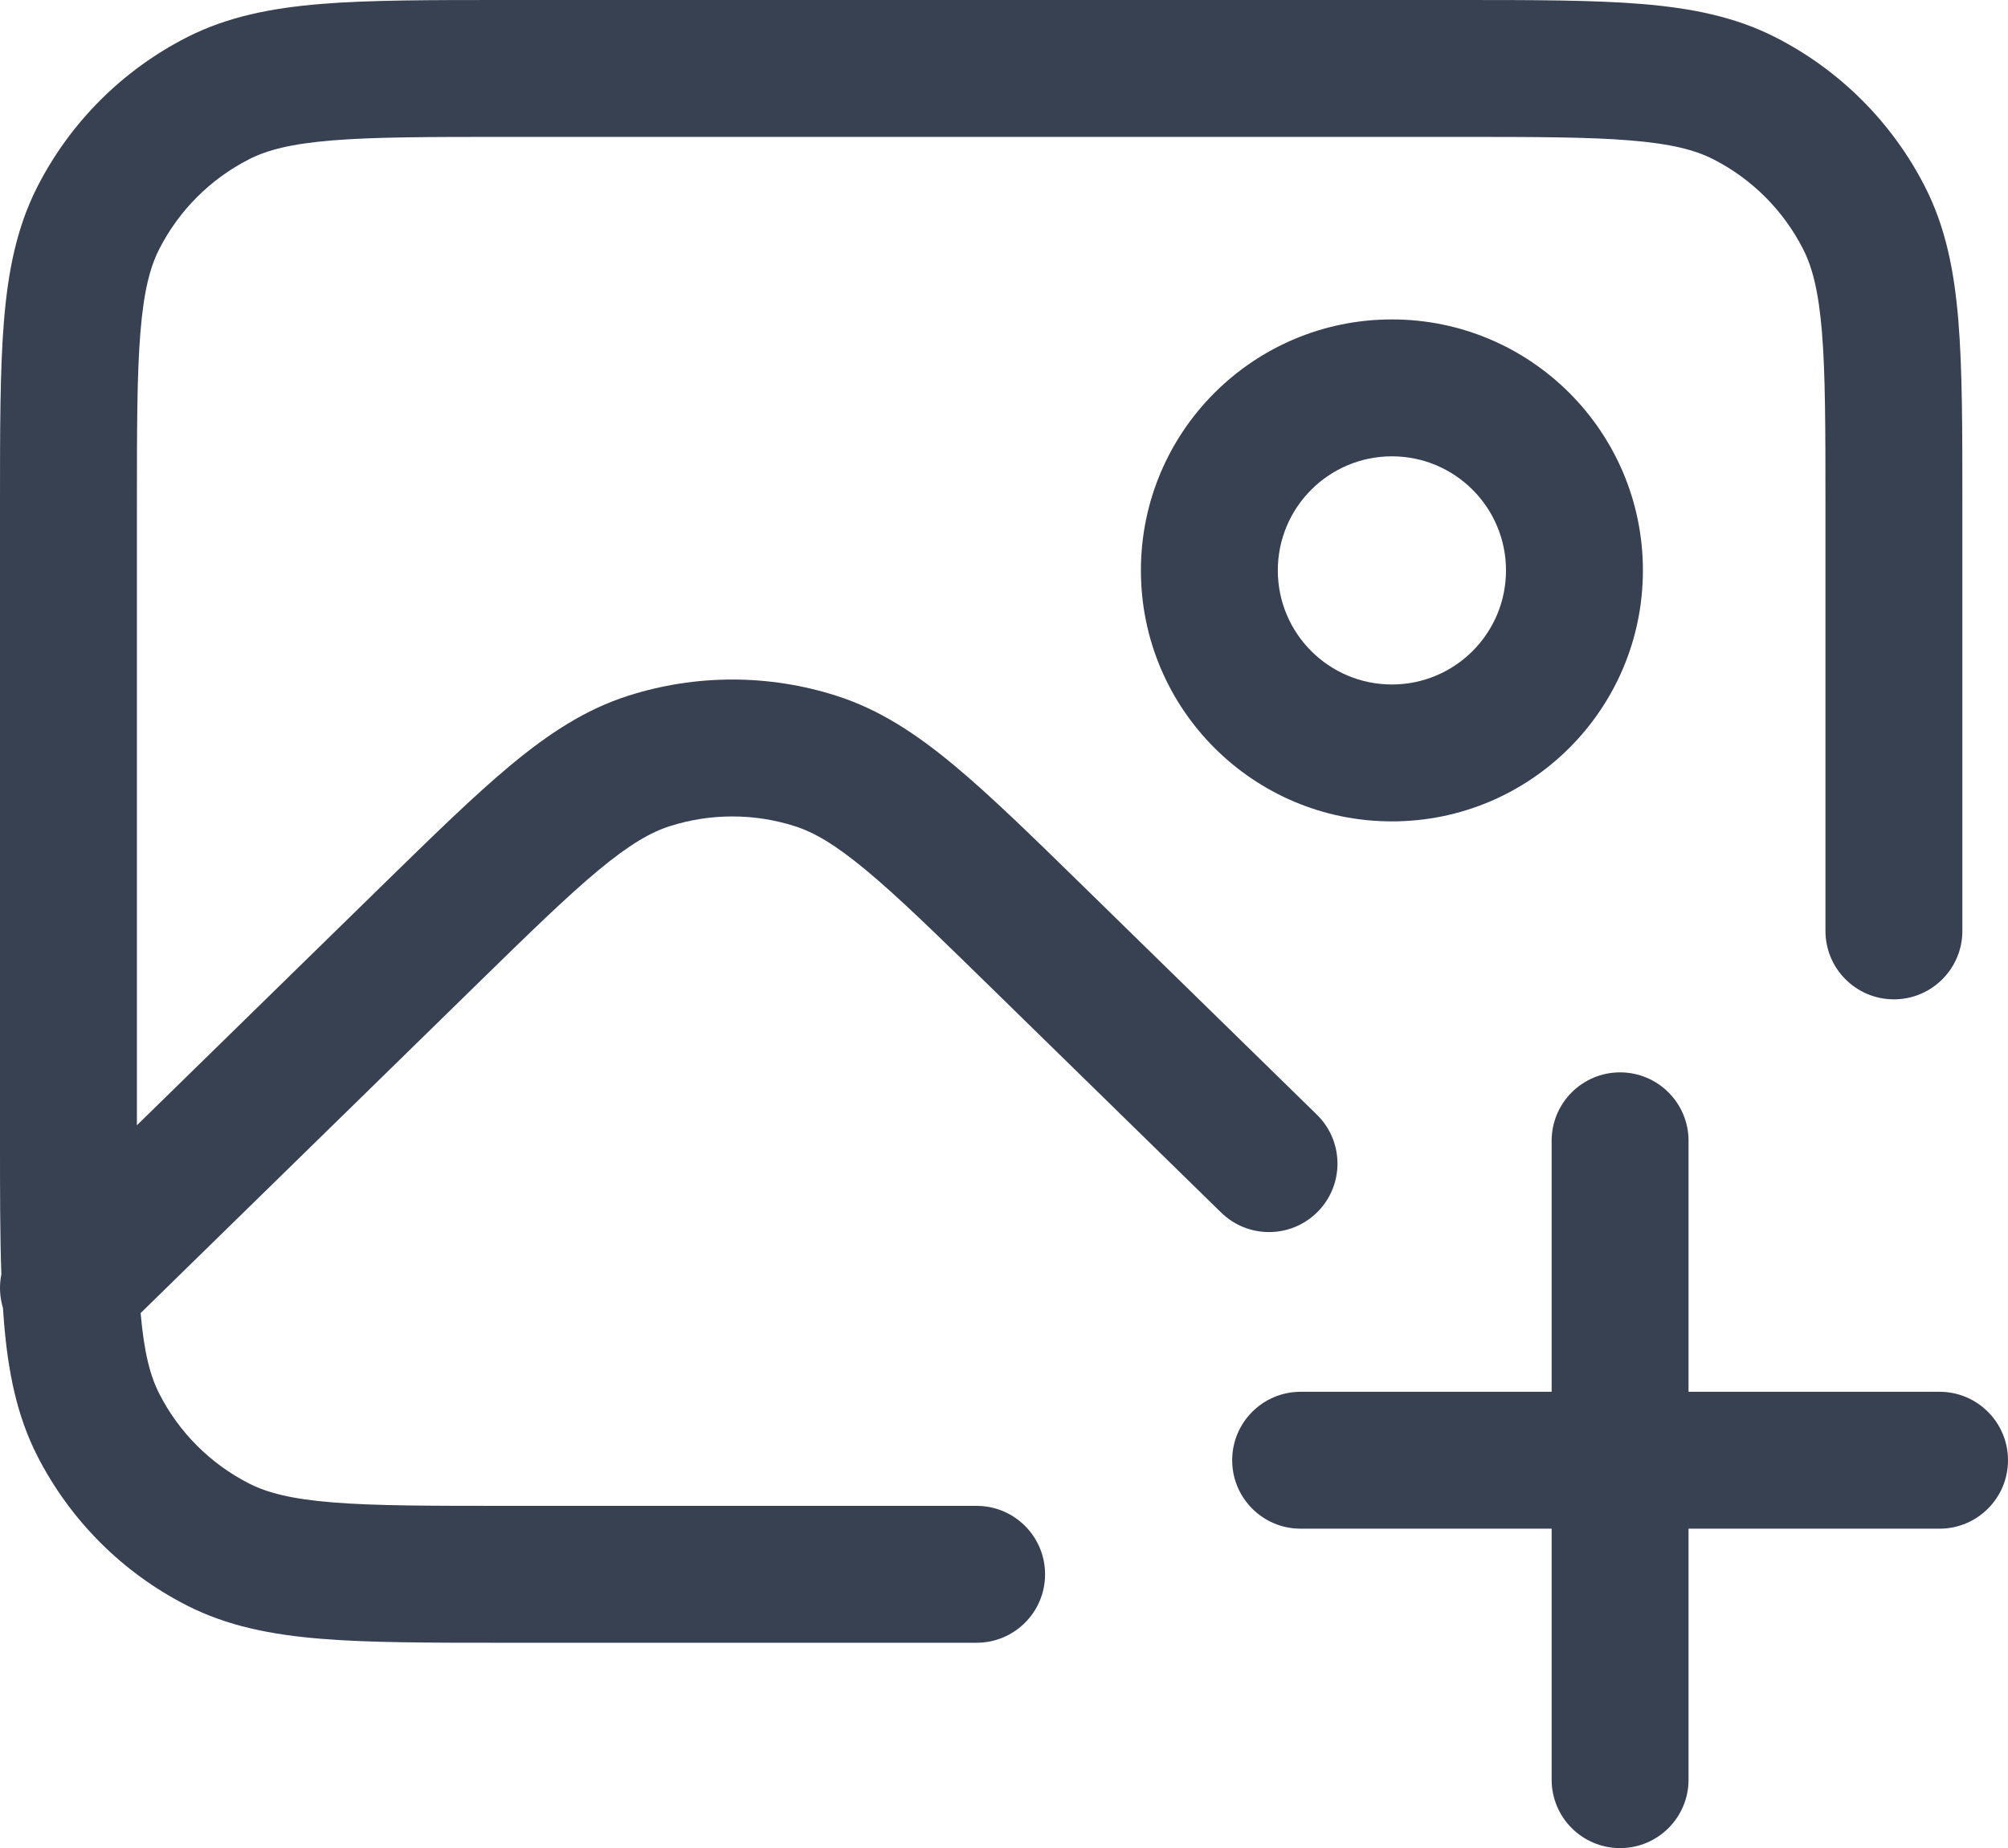 <svg width="88" height="81" viewBox="0 0 88 81" fill="none" xmlns="http://www.w3.org/2000/svg">
<path d="M63.928 7.46219e-07H22.072C18.82 -2.82337e-05 16.198 -5.16027e-05 14.074 0.173C11.888 0.352 9.967 0.73 8.19 1.635C5.368 3.073 3.073 5.368 1.635 8.19C0.73 9.967 0.352 11.888 0.173 14.074C-5.03361e-05 16.198 -2.75409e-05 18.82 7.18605e-07 22.072V49.928C-1.89811e-05 52.195 -3.60236e-05 54.156 0.059 55.855C-0.038 56.34 -0.015 56.845 0.129 57.321C0.143 57.527 0.157 57.729 0.173 57.926C0.352 60.112 0.73 62.033 1.635 63.81C3.073 66.632 5.368 68.927 8.19 70.365C9.967 71.27 11.888 71.648 14.074 71.826C16.198 72 18.82 72 22.072 72H42.8C44.457 72 45.8 70.657 45.8 69C45.8 67.343 44.457 66 42.8 66H22.2C18.79 66 16.413 65.998 14.563 65.847C12.747 65.698 11.704 65.422 10.914 65.019C9.221 64.156 7.844 62.779 6.981 61.086C6.587 60.312 6.314 59.296 6.163 57.55L20.767 43.27C23.156 40.934 24.822 39.308 26.222 38.145C27.595 37.004 28.517 36.478 29.35 36.211C31.134 35.641 33.052 35.641 34.836 36.211C35.669 36.478 36.591 37.004 37.963 38.145C39.364 39.308 41.029 40.934 43.419 43.27L53.517 53.145C54.702 54.303 56.601 54.282 57.76 53.097C58.918 51.913 58.897 50.013 57.712 48.855L47.523 38.892C45.246 36.665 43.407 34.867 41.798 33.53C40.141 32.153 38.534 31.095 36.664 30.497C33.691 29.545 30.495 29.545 27.522 30.497C25.652 31.095 24.045 32.153 22.387 33.53C20.778 34.867 18.94 36.665 16.663 38.892L6 49.318V22.2C6 18.79 6.002 16.413 6.154 14.563C6.302 12.747 6.578 11.704 6.981 10.914C7.844 9.221 9.221 7.844 10.914 6.981C11.704 6.578 12.747 6.302 14.563 6.154C16.413 6.002 18.79 6 22.2 6H63.8C67.21 6 69.587 6.002 71.437 6.154C73.253 6.302 74.296 6.578 75.086 6.981C76.779 7.844 78.156 9.221 79.019 10.914C79.422 11.704 79.698 12.747 79.847 14.563C79.998 16.413 80 18.79 80 22.2V40.8C80 42.457 81.343 43.8 83 43.8C84.657 43.8 86 42.457 86 40.8V22.072C86 18.82 86 16.198 85.826 14.074C85.648 11.888 85.27 9.967 84.365 8.19C82.927 5.368 80.632 3.073 77.81 1.635C76.033 0.73 74.112 0.352 71.926 0.173C69.802 -5.16027e-05 67.18 -2.82337e-05 63.928 7.46219e-07Z" fill="#374151"/>
<path d="M50 25C50 18.925 54.925 14 61 14C67.075 14 72 18.925 72 25C72 31.075 67.075 36 61 36C54.925 36 50 31.075 50 25ZM61 20C58.239 20 56 22.239 56 25C56 27.761 58.239 30 61 30C63.761 30 66 27.761 66 25C66 22.239 63.761 20 61 20Z" fill="#374151"/>
<path d="M74 50C74 48.343 72.657 47 71 47C69.343 47 68 48.343 68 50V61H57C55.343 61 54 62.343 54 64C54 65.657 55.343 67 57 67H68V78C68 79.657 69.343 81 71 81C72.657 81 74 79.657 74 78V67H85C86.657 67 88 65.657 88 64C88 62.343 86.657 61 85 61H74V50Z" fill="#374151"/>
</svg>
